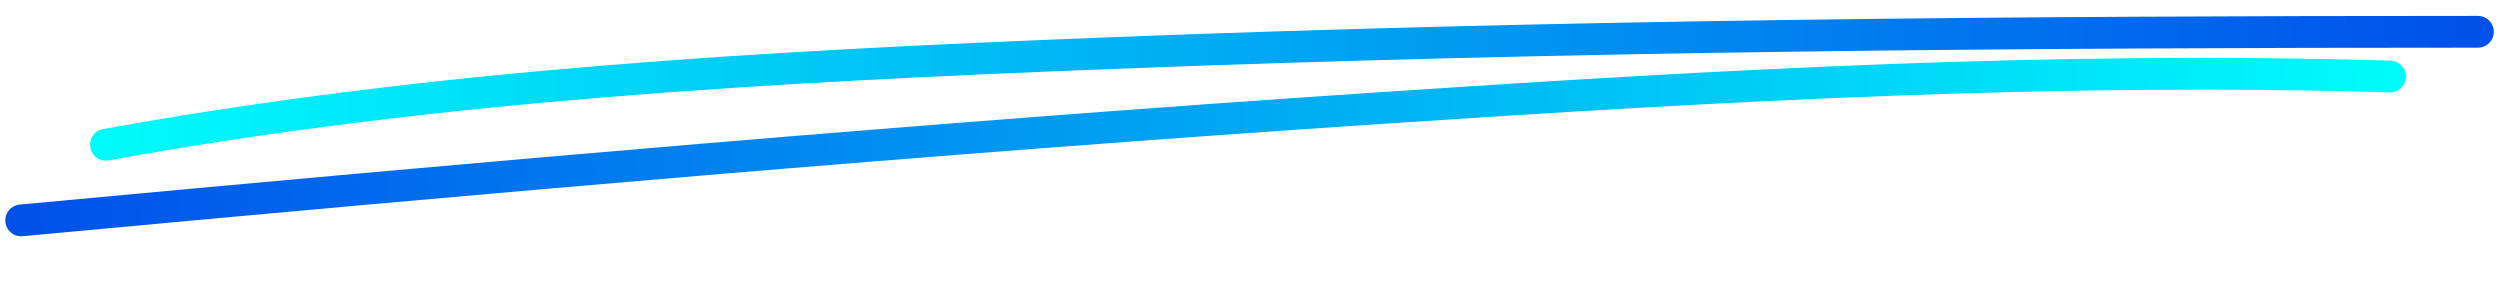<svg width="236" height="29" viewBox="0 0 236 29" fill="none" xmlns="http://www.w3.org/2000/svg">
<path d="M10 13.663C41.367 7.96 73.032 6.26 104.898 5.014C147.877 3.333 190.908 3 233.916 3" stroke="url(#paint0_linear_520_706)" stroke-width="3" stroke-linecap="round"/>
<path d="M225.622 7.226C194.03 6.276 162.394 8.066 130.588 10.183C87.688 13.037 44.822 16.81 2 20.806" stroke="url(#paint1_linear_520_706)" stroke-width="3" stroke-linecap="round"/>
<defs>
<linearGradient id="paint0_linear_520_706" x1="10" y1="8.331" x2="233.916" y2="8.331" gradientUnits="userSpaceOnUse">
<stop stop-color="#00FBFB"/>
<stop offset="1" stop-color="#0050EA"/>
</linearGradient>
<linearGradient id="paint1_linear_520_706" x1="225.285" y1="3.613" x2="2.337" y2="24.419" gradientUnits="userSpaceOnUse">
<stop stop-color="#00FBFB"/>
<stop offset="1" stop-color="#0050EA"/>
</linearGradient>
</defs>
</svg>
